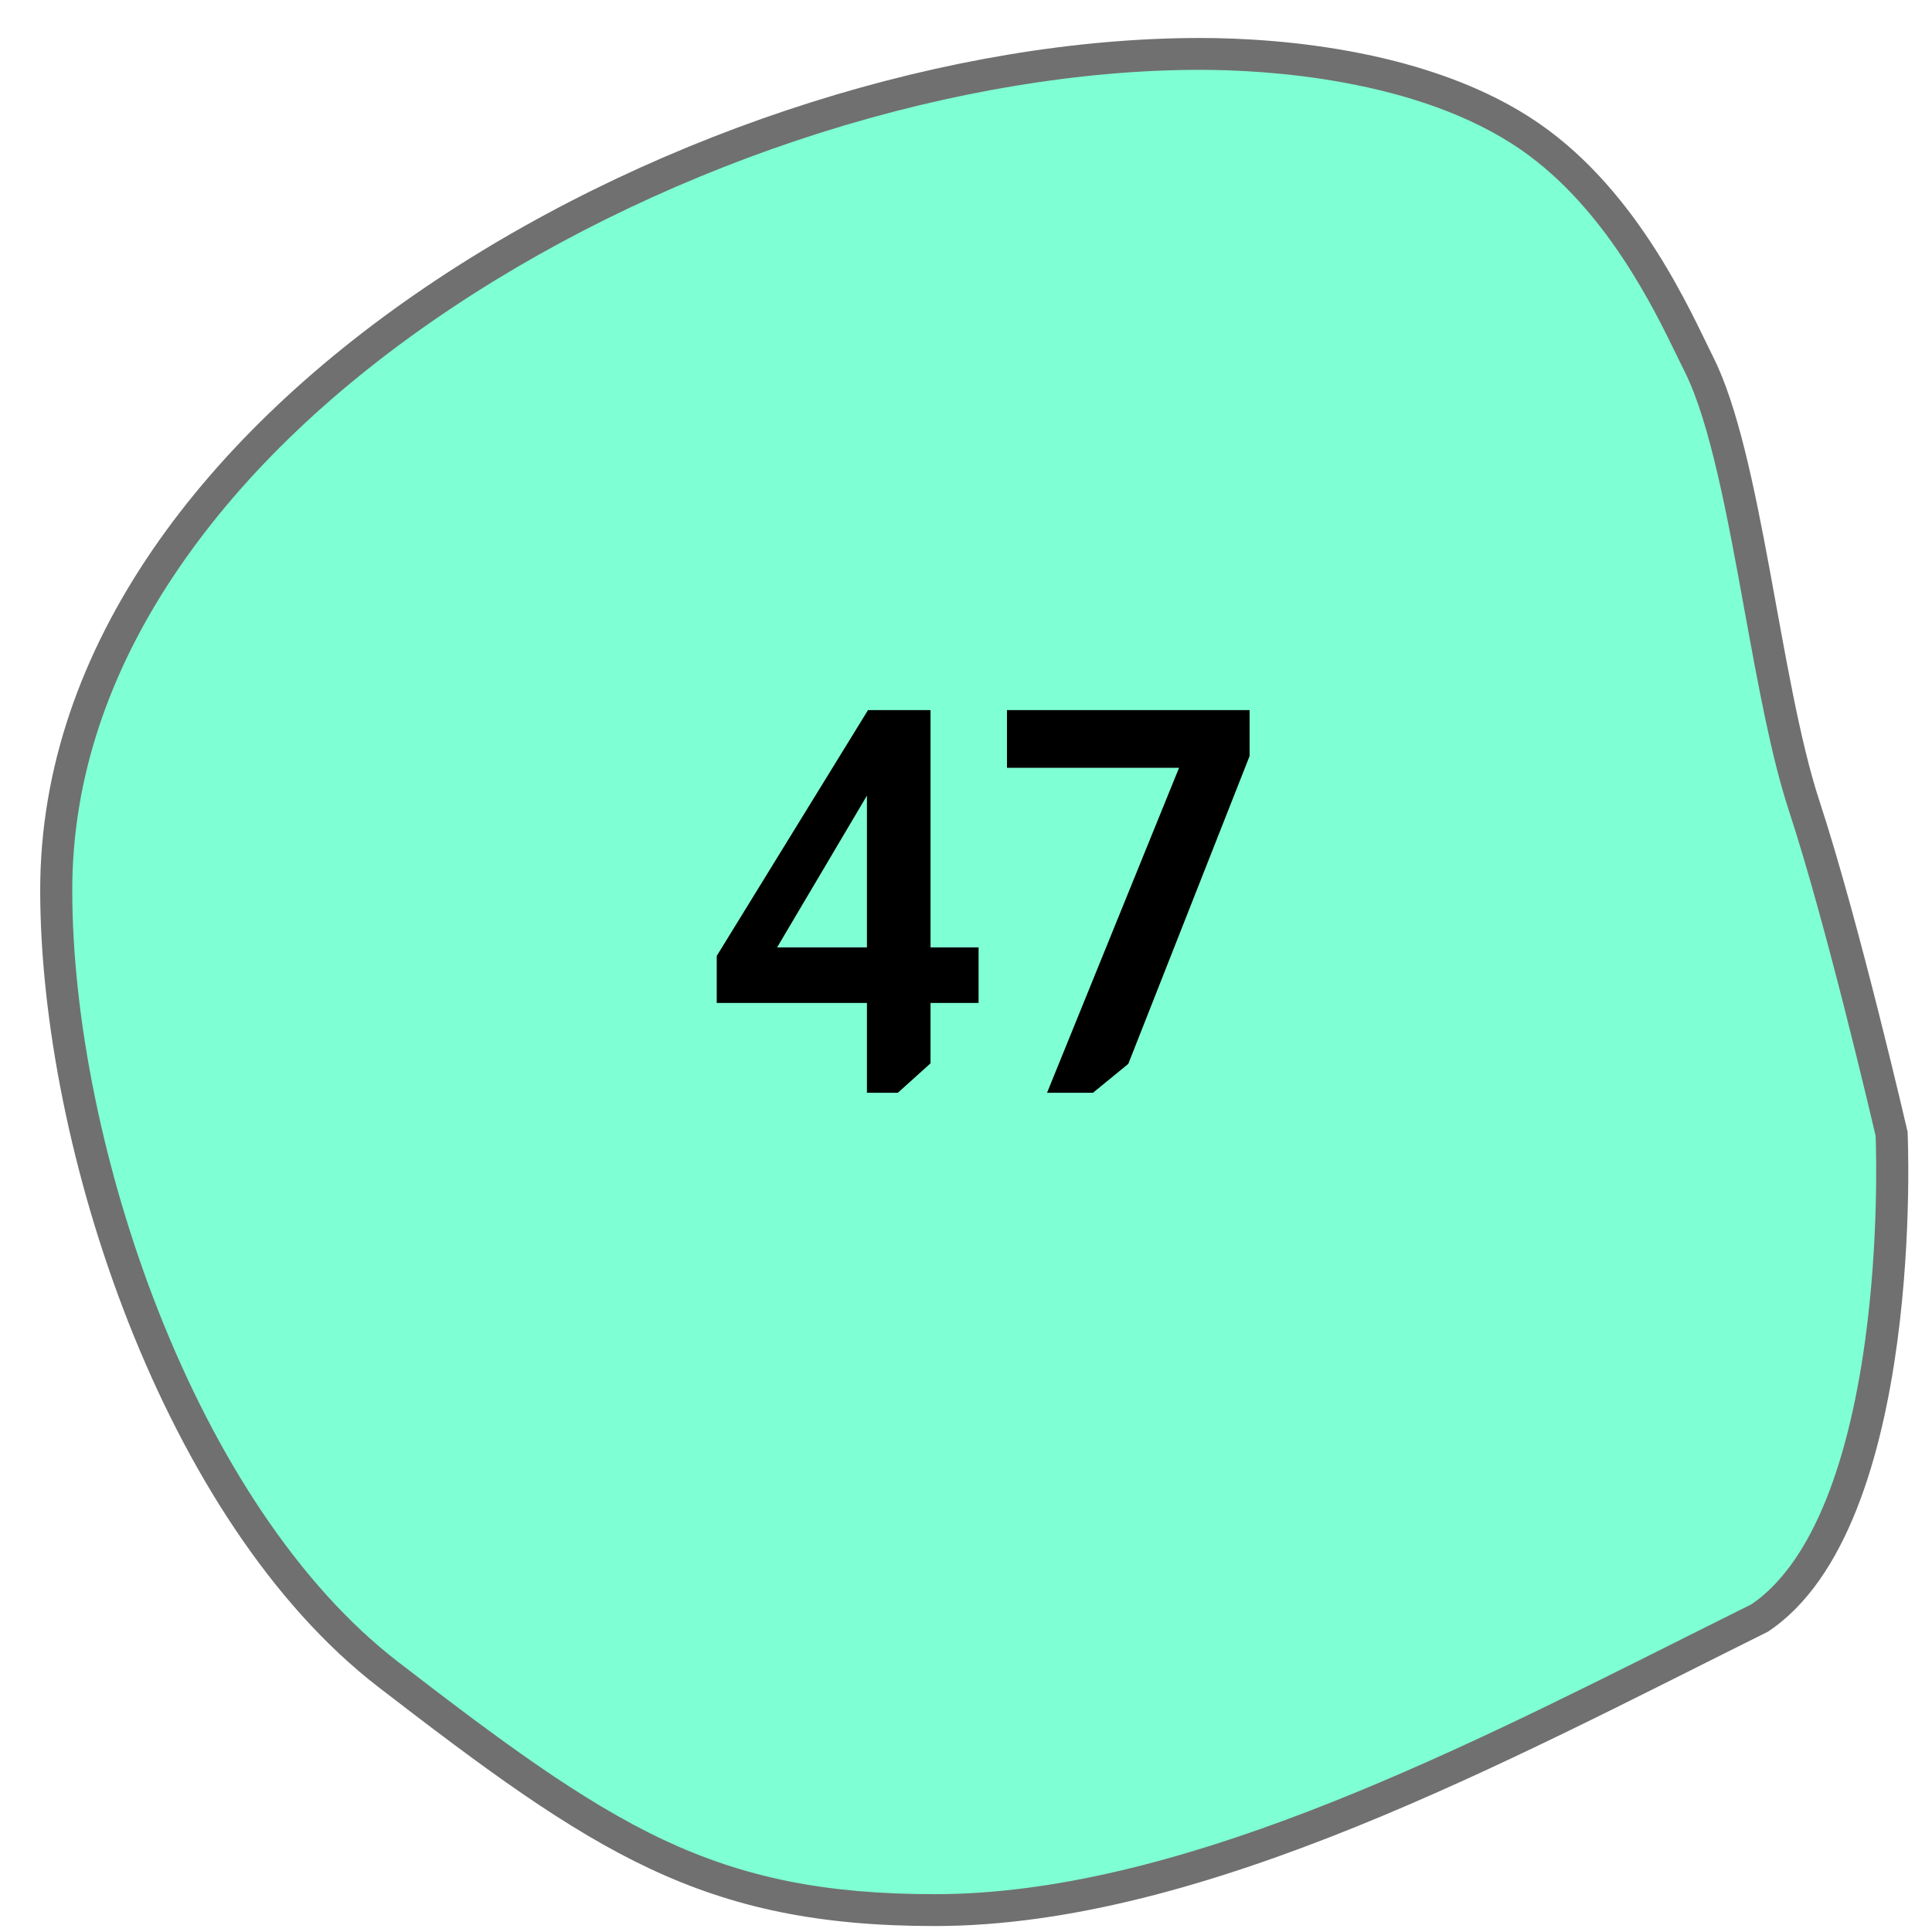 <svg width="47" height="47" viewBox="0 0 47 47" fill="none" xmlns="http://www.w3.org/2000/svg">
<path d="M22.743 46.468C20.027 46.468 18.003 46.061 15.974 45.107C13.942 44.153 11.901 42.628 9.443 40.733C8.225 39.794 7.08 38.531 6.04 36.979C5.073 35.537 4.217 33.878 3.495 32.048C2.143 28.62 1.368 24.831 1.368 21.653C1.368 18.895 2.262 16.188 4.024 13.608C5.646 11.235 7.929 9.061 10.81 7.145C13.496 5.36 16.622 3.878 19.85 2.858C23.052 1.846 26.285 1.312 29.197 1.312C30.738 1.312 34.604 1.508 37.229 3.33C39.361 4.807 40.571 7.302 41.153 8.501C41.218 8.635 41.274 8.751 41.325 8.852C41.981 10.151 42.411 12.512 42.826 14.795C43.156 16.602 43.466 18.309 43.89 19.602C44.802 22.379 45.913 27.131 46.018 27.584C46.03 27.884 46.103 30.13 45.766 32.615C45.303 36.04 44.28 38.372 42.81 39.361C42.272 39.628 41.738 39.896 41.172 40.18C35.295 43.127 28.635 46.468 22.743 46.468Z" fill="#7FFFD4"/>
<path d="M29.197 1.699C26.324 1.699 23.133 2.228 19.968 3.227C16.774 4.236 13.683 5.702 11.027 7.468C8.188 9.355 5.941 11.494 4.347 13.826C2.629 16.34 1.758 18.974 1.758 21.652C1.758 24.784 2.524 28.521 3.858 31.906C4.57 33.71 5.413 35.345 6.364 36.764C7.381 38.281 8.497 39.514 9.682 40.427C12.121 42.307 14.145 43.819 16.14 44.757C18.114 45.684 20.089 46.08 22.742 46.08C28.542 46.08 35.158 42.761 40.996 39.833C41.554 39.554 42.081 39.289 42.611 39.026C43.975 38.094 44.931 35.865 45.378 32.574C45.701 30.197 45.644 28.037 45.629 27.635C45.484 27.015 44.406 22.423 43.519 19.722C43.087 18.404 42.774 16.684 42.442 14.864C42.032 12.608 41.607 10.275 40.976 9.025C40.924 8.921 40.867 8.804 40.801 8.669C40.234 7.5 39.054 5.066 37.006 3.647C34.471 1.889 30.701 1.699 29.197 1.699ZM29.197 0.924C31.157 0.924 34.869 1.219 37.453 3.011C39.903 4.709 41.156 7.647 41.674 8.678C42.867 11.041 43.292 16.529 44.261 19.482C45.23 22.435 46.406 27.532 46.406 27.532C46.406 27.532 46.868 37.139 43.006 39.696C36.754 42.802 29.298 46.855 22.742 46.855C17.074 46.855 14.428 45.067 9.204 41.04C3.98 37.013 0.978 27.927 0.978 21.652C0.978 9.746 17.212 0.924 29.197 0.924Z" fill="#707070"/>
<path d="M22.637 17.275V23.047H23.806V24.399H22.637V25.868L21.843 26.583H21.09V24.399H17.436V23.255L21.116 17.275H22.637ZM21.09 19.355L18.905 23.047H21.09V19.355ZM30.399 17.275V18.393L27.448 25.881L26.59 26.583H25.472L28.683 18.679H24.497V17.275H30.399Z" fill="black"/>
</svg>
